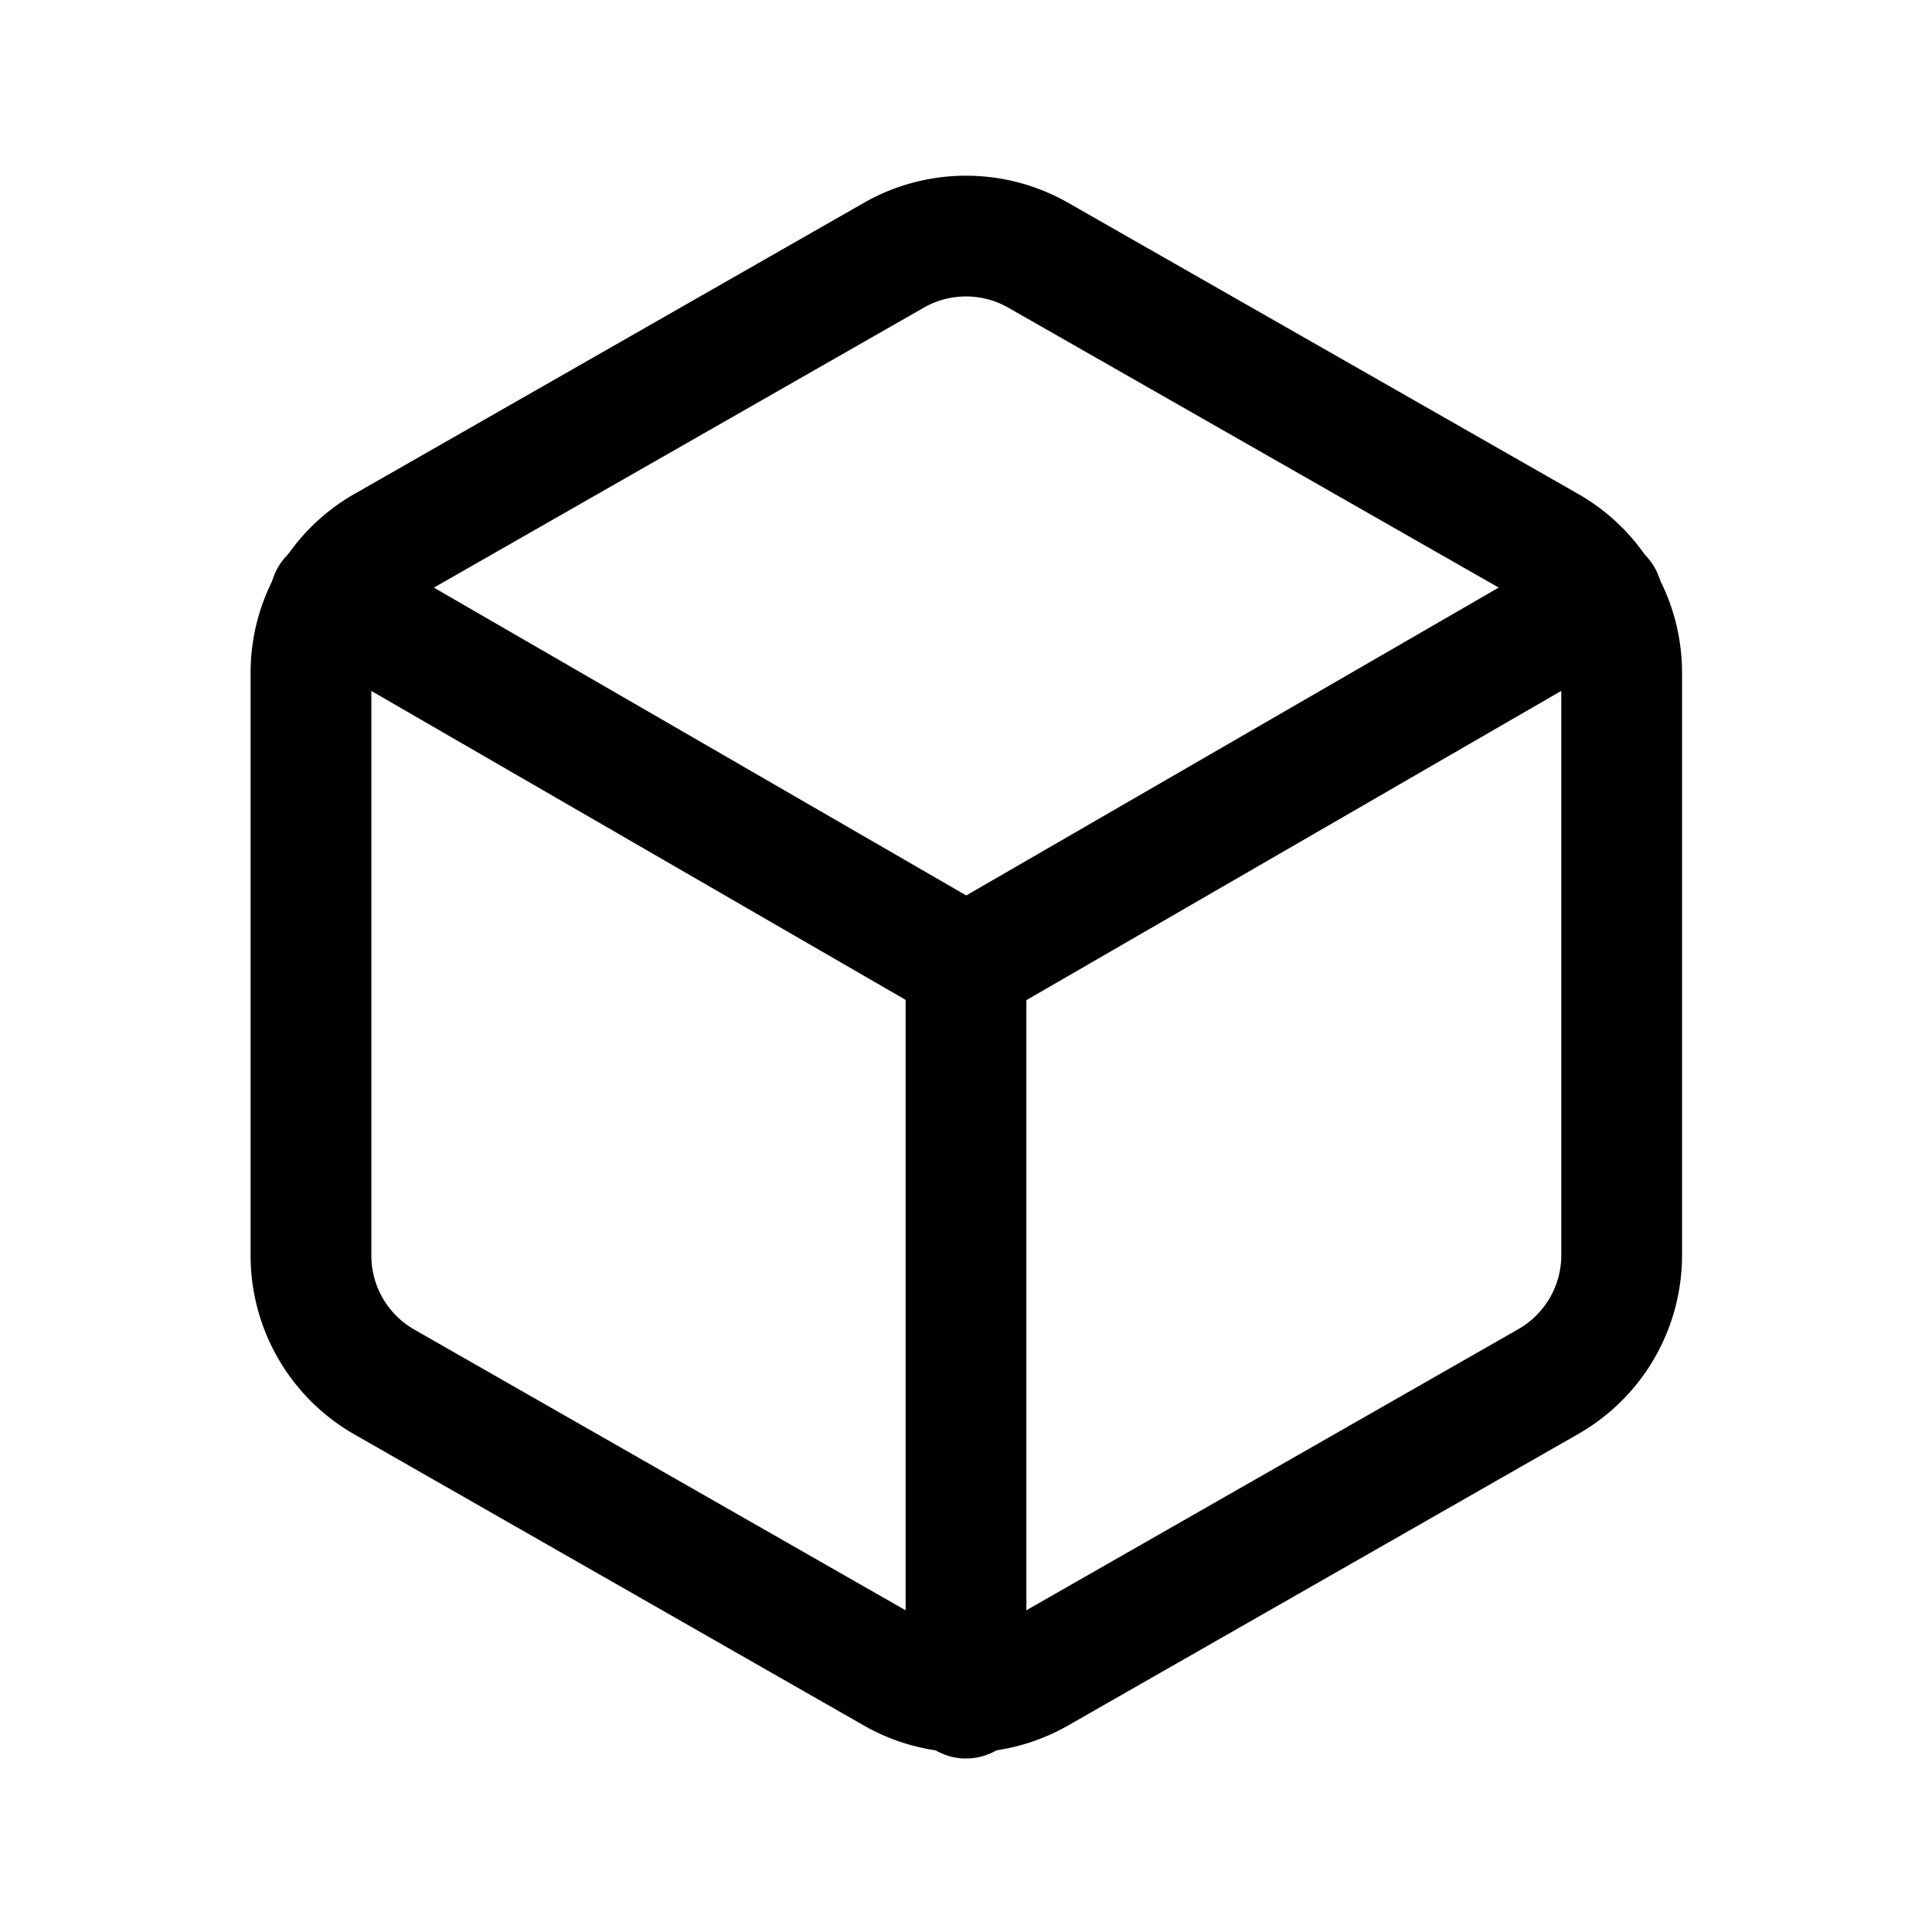 <svg xmlns="http://www.w3.org/2000/svg" xmlns:xlink="http://www.w3.org/1999/xlink" width="24" height="24" viewBox="0 0 24 24">
  <defs>
    <style>
      .cls-1 {
        clip-path: url(#clip-Box);
      }

      .cls-2 {
        fill: none;
        stroke: #000;
        stroke-linecap: round;
        stroke-linejoin: round;
        stroke-width: 1.5px;
      }
    </style>
    <clipPath id="clip-Box">
      <rect width="24" height="24"/>
    </clipPath>
  </defs>
  <g id="Box" class="cls-1">
    <g id="Group_1976" data-name="Group 1976">
      <g id="box-2" data-name="box" transform="translate(1.145 1.122)">
        <path id="Path_6230" data-name="Path 6230" class="cls-2" d="M19,14.473V7.237a1.809,1.809,0,0,0-.9-1.565L11.76,2.053a1.809,1.809,0,0,0-1.809,0L3.618,5.672a1.809,1.809,0,0,0-.9,1.565v7.237a1.809,1.809,0,0,0,.9,1.565L9.95,19.657a1.809,1.809,0,0,0,1.809,0l6.332-3.618A1.809,1.809,0,0,0,19,14.473Z"/>
        <path id="Path_6231" data-name="Path 6231" class="cls-2" d="M2.958,6.3l7.9,4.568,7.9-4.568"/>
        <line id="Line_265" data-name="Line 265" class="cls-2" y1="9.118" transform="translate(10.855 10.855)"/>
      </g>
    </g>
  </g>
</svg>
